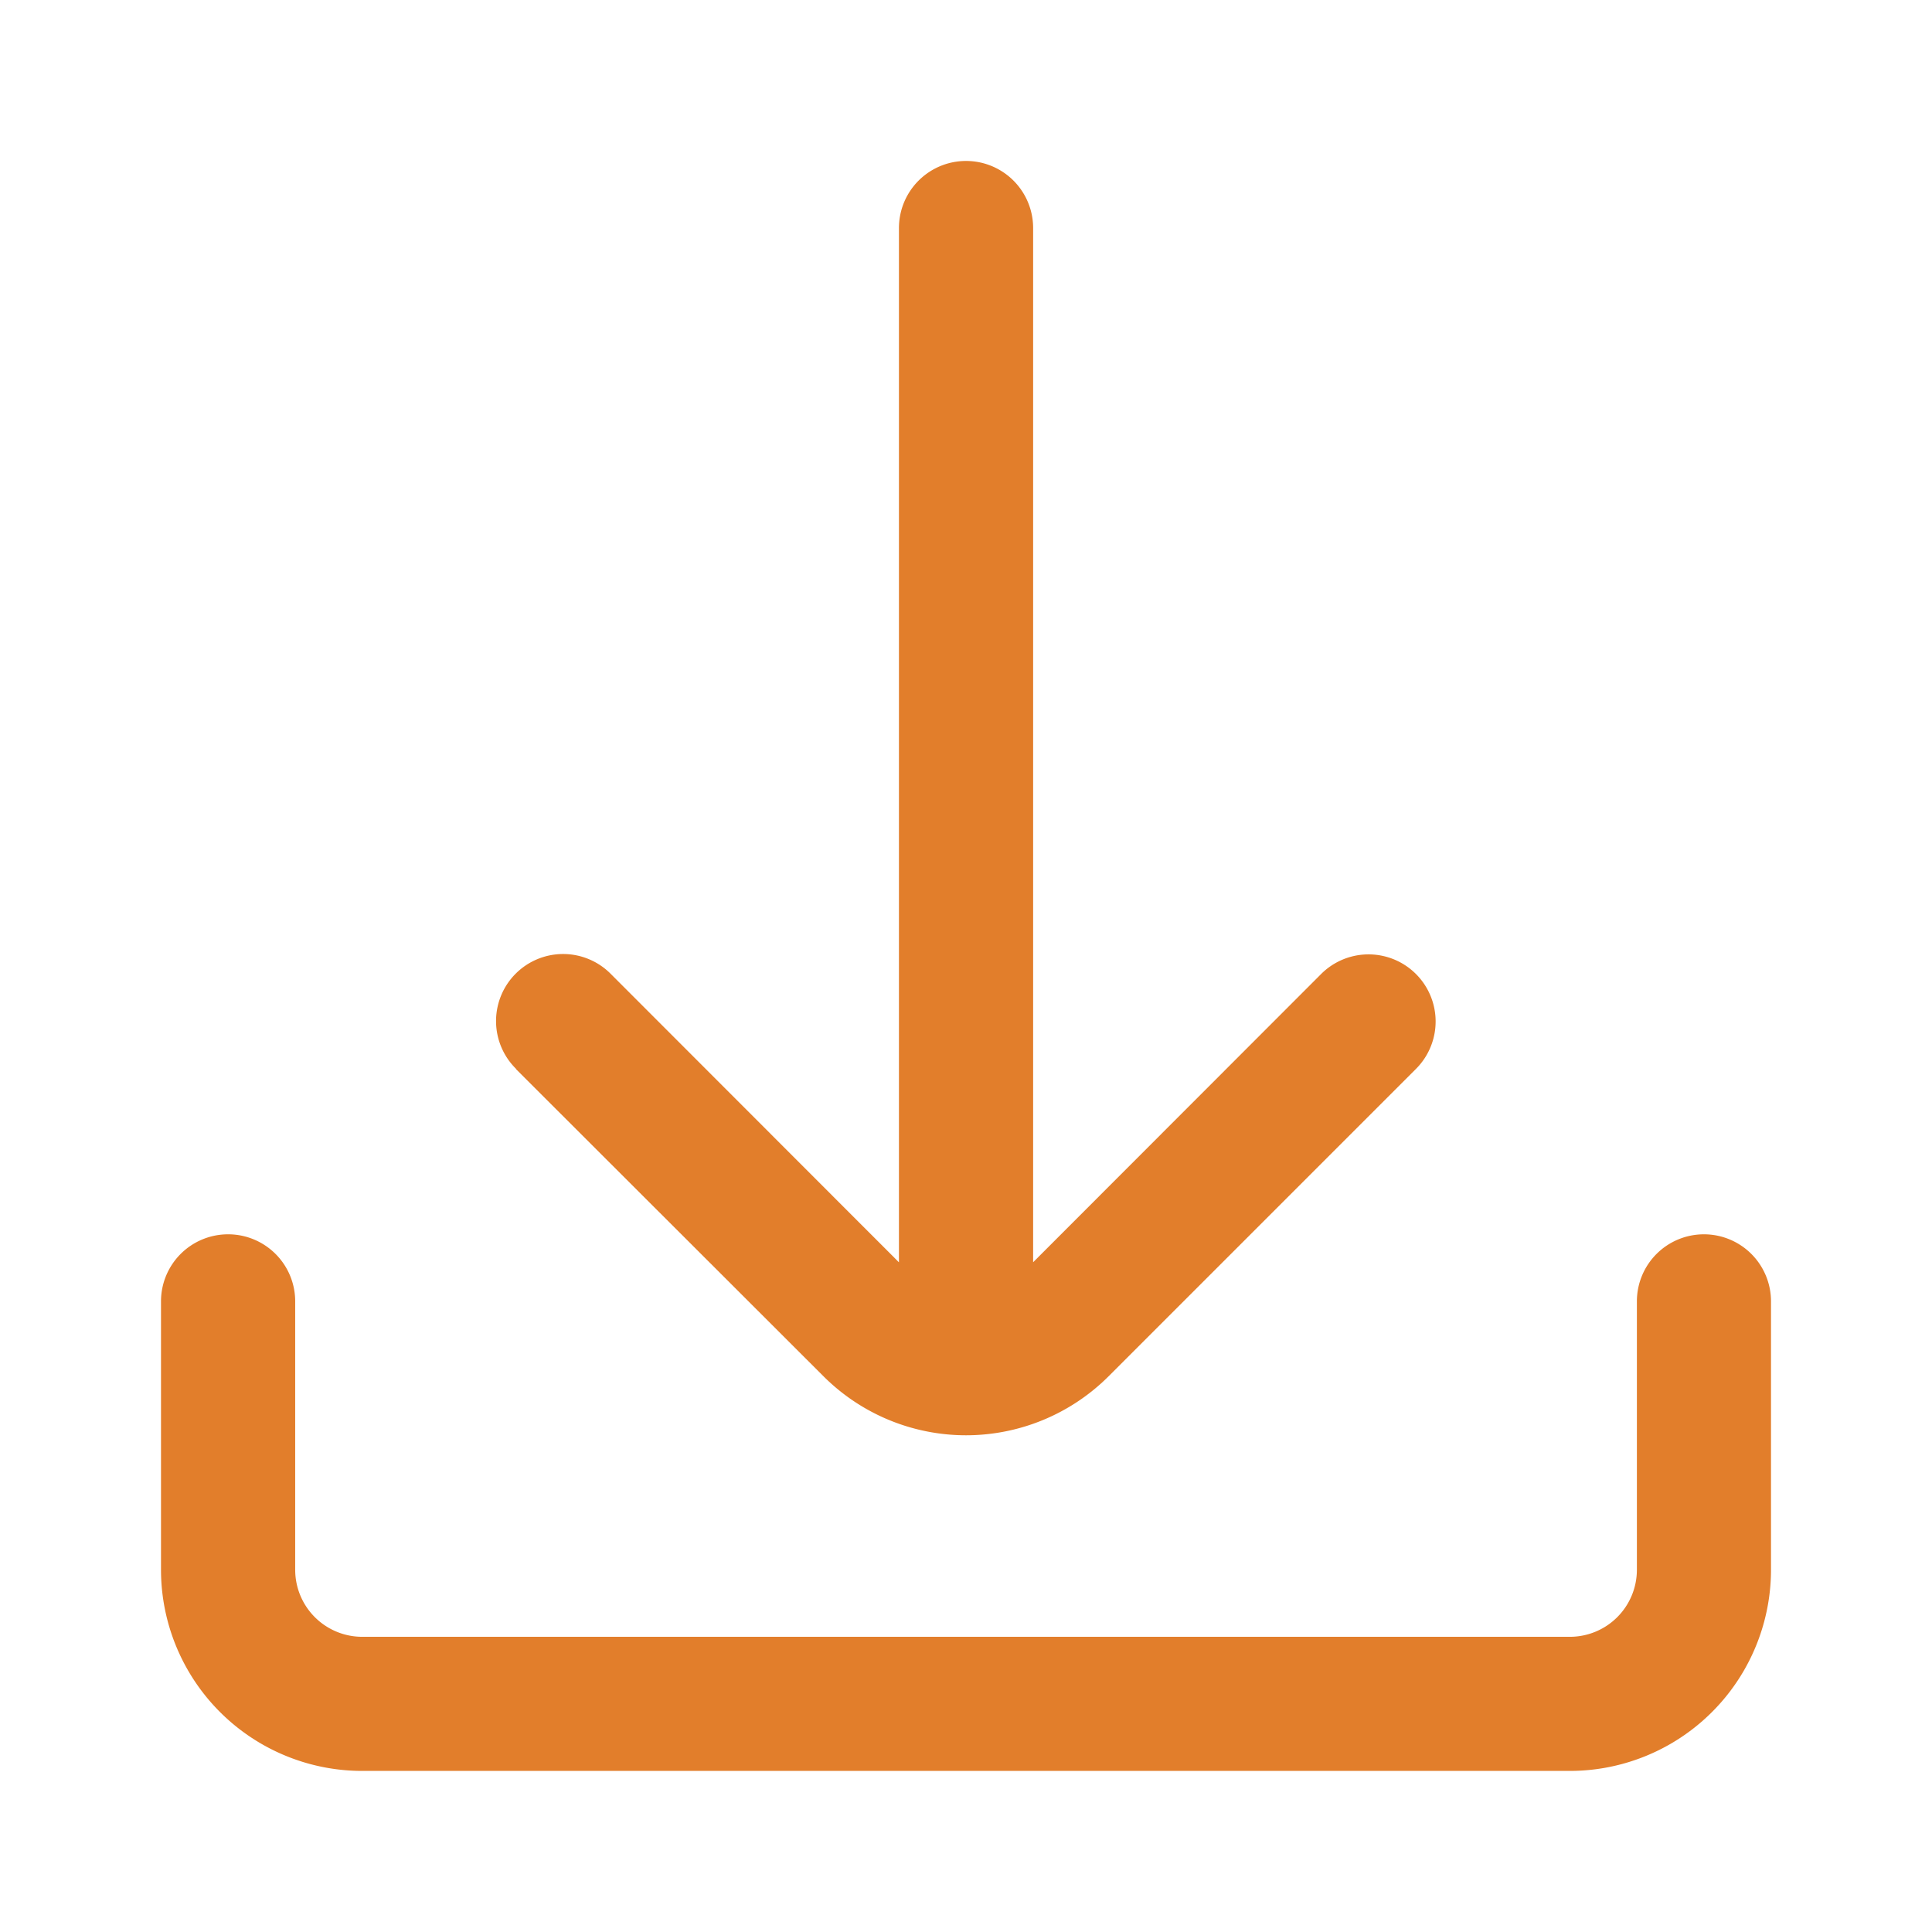 <svg id="download_icon" xmlns="http://www.w3.org/2000/svg" width="24" height="24" viewBox="0 0 24 24">
  <rect id="Rectangle_8855" data-name="Rectangle 8855" width="24" height="24" fill="none"/>
  <g id="fi-rr-download" transform="translate(2 2)">
    <path id="Path_33120" data-name="Path 33120" d="M19.167,16h0a.833.833,0,0,0-.833.833v3.333A.833.833,0,0,1,17.5,21H2.5a.833.833,0,0,1-.833-.833V16.833A.833.833,0,0,0,.833,16h0A.833.833,0,0,0,0,16.833v3.333a2.5,2.5,0,0,0,2.5,2.5h15a2.5,2.5,0,0,0,2.5-2.5V16.833A.833.833,0,0,0,19.167,16Z" transform="translate(0 -2.667)" fill="#e27e2b"/>
    <path id="Path_33121" data-name="Path 33121" d="M5.244,11.282,9.066,15.1a2.506,2.506,0,0,0,3.535,0l3.822-3.822A.833.833,0,1,0,15.244,10.1L11.667,13.68V.833A.833.833,0,0,0,10,.833V13.681L6.422,10.1a.833.833,0,1,0-1.178,1.178Z" transform="translate(-0.833 0)" fill="#e27e2b"/>
  </g>
</svg>
